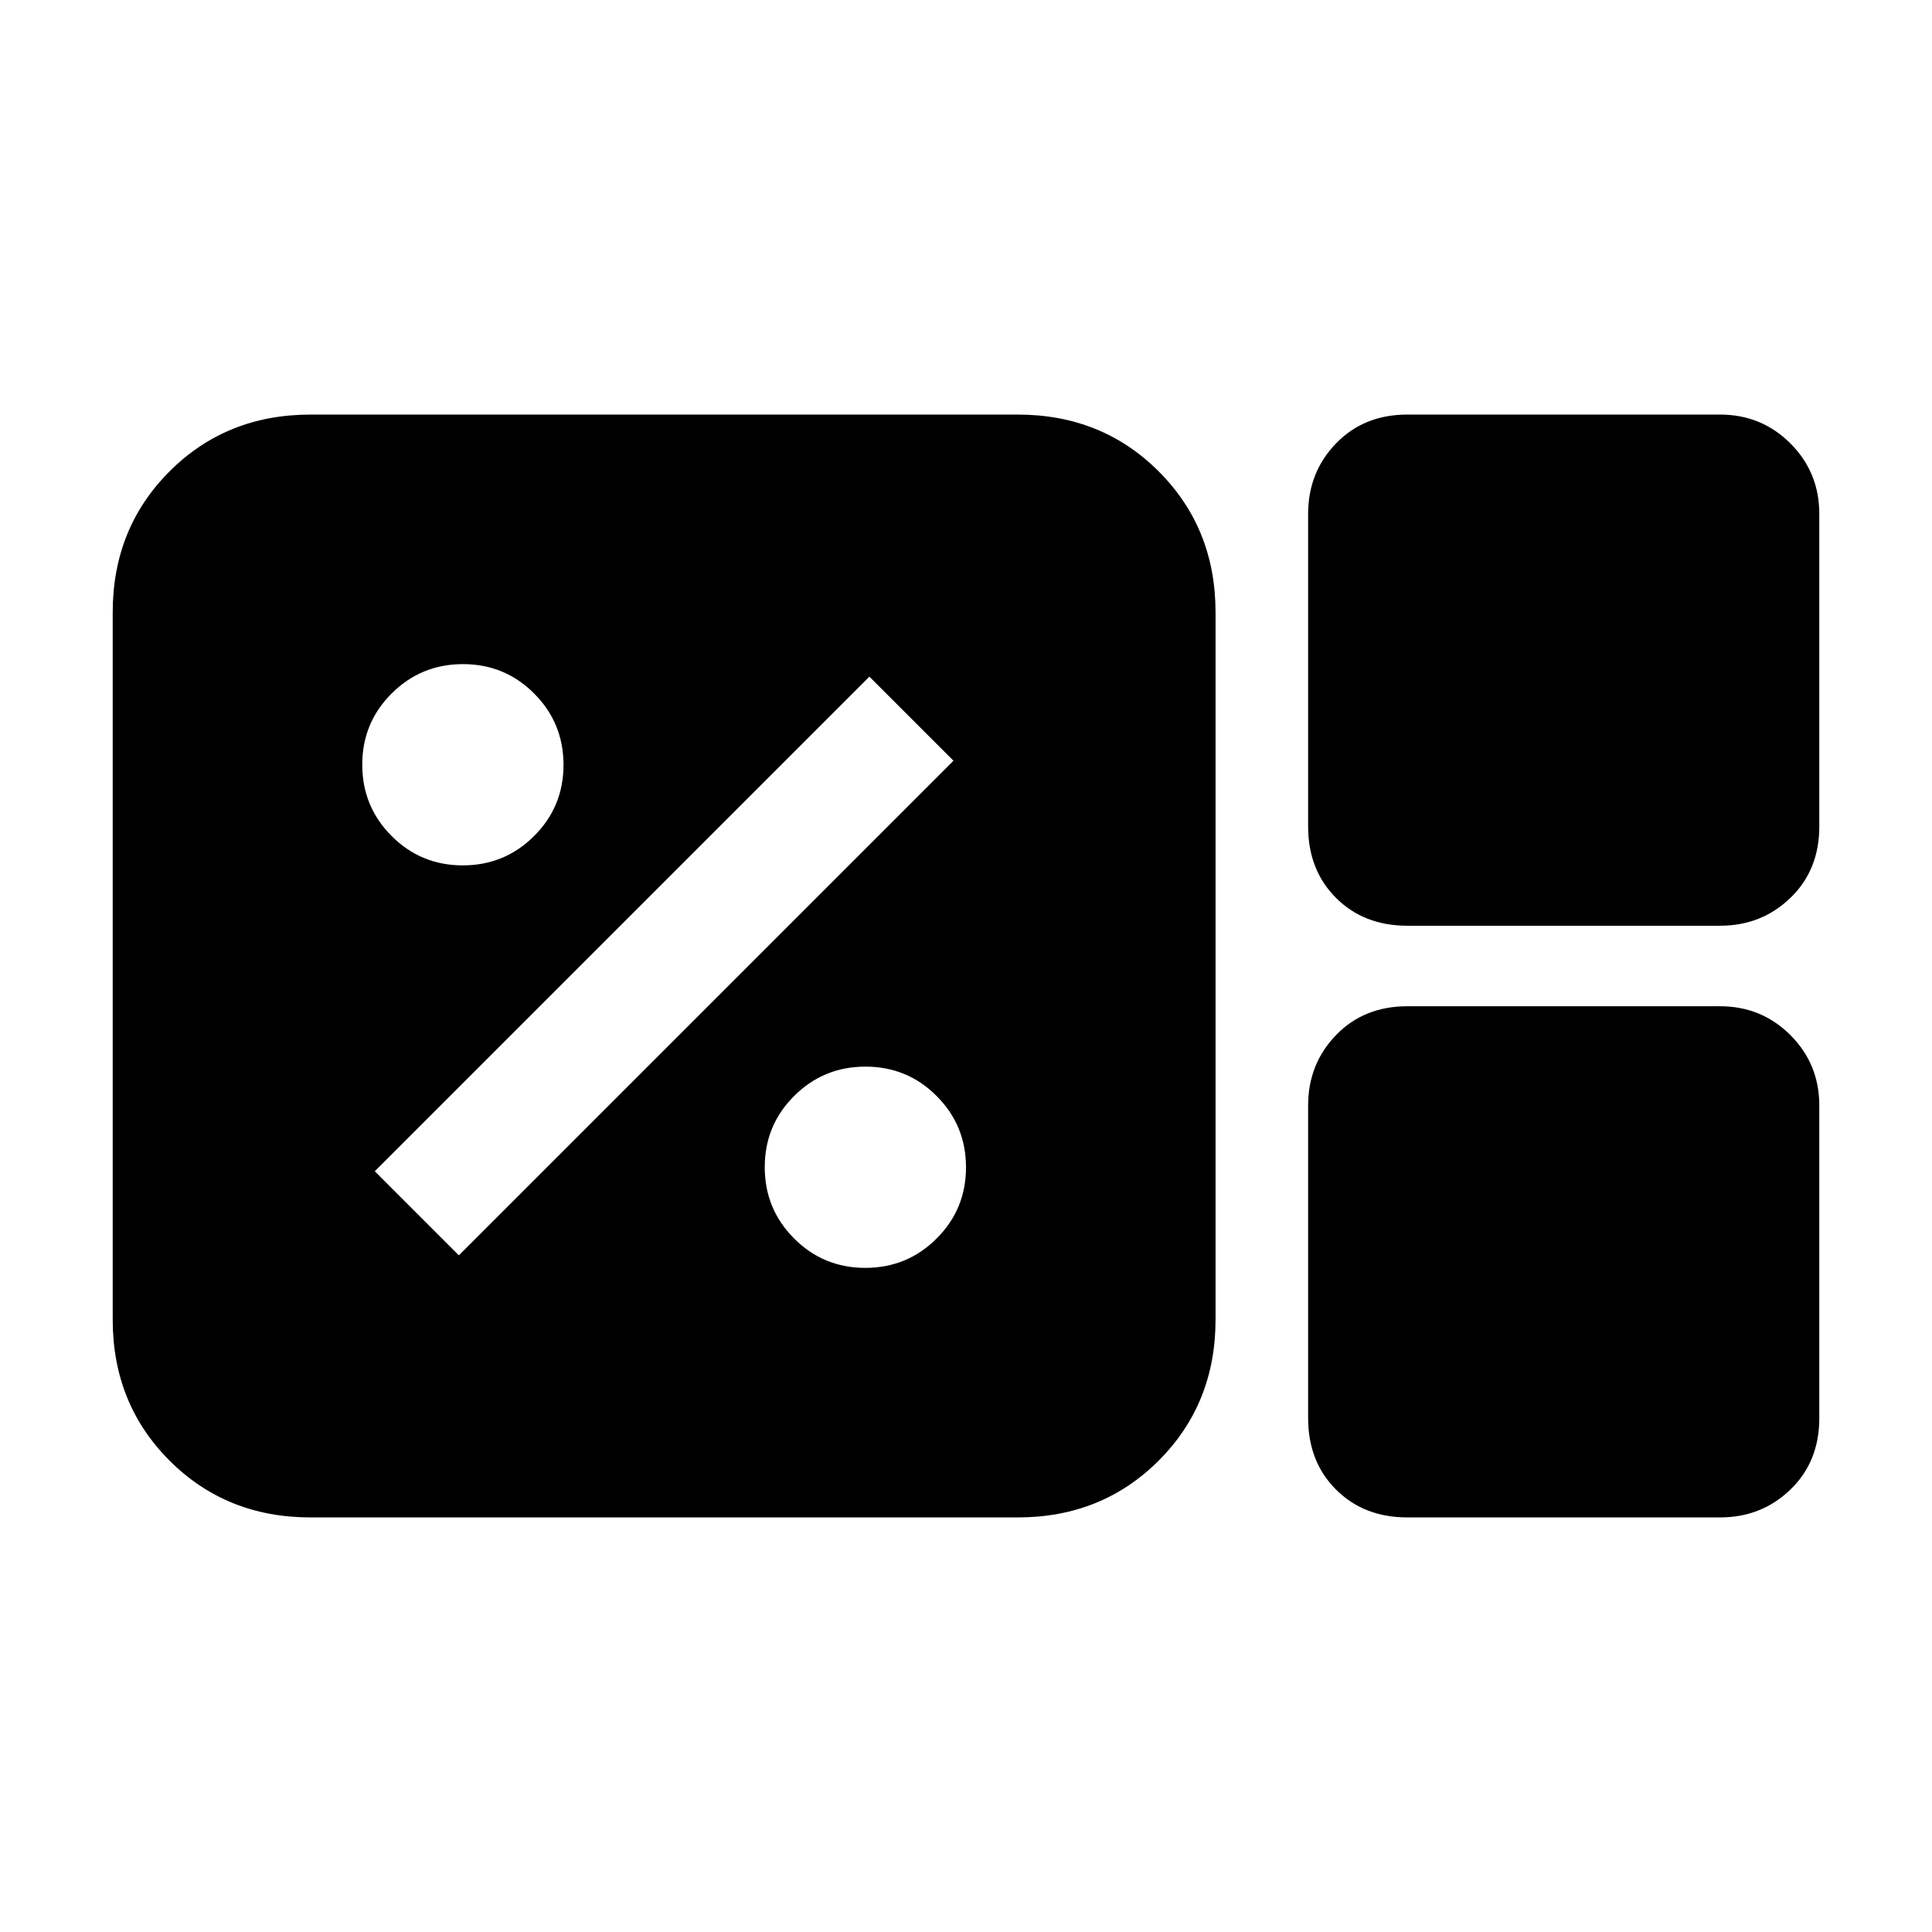 <svg xmlns="http://www.w3.org/2000/svg" height="24" viewBox="0 -960 960 960" width="24"><path d="M154.31-206q-41.83 0-70.07-28.24Q56-262.48 56-304.31v-351.38q0-41.83 28.24-70.07Q112.48-754 154.31-754h351.38q41.83 0 70.07 28.24Q604-697.52 604-655.69v351.38q0 41.83-28.24 70.07Q547.52-206 505.69-206H154.31Zm545.03-294q-21.65 0-35.49-13.85Q650-527.69 650-549.34v-155.31q0-20.66 13.85-35Q677.69-754 699.34-754h155.31q20.66 0 35 14.35 14.35 14.34 14.35 35v155.31q0 21.65-14.35 35.49-14.34 13.85-35 13.85H699.34Zm0 294q-21.65 0-35.49-13.85Q650-233.69 650-255.35v-155.31q0-20.65 13.85-34.99Q677.69-460 699.34-460h155.31q20.66 0 35 14.35Q904-431.31 904-410.66v155.31q0 21.66-14.35 35.5-14.34 13.85-35 13.85H699.34ZM429.96-330q20.81 0 35.42-14.57Q480-359.14 480-379.95q0-20.82-14.57-35.43Q450.86-430 430.05-430q-20.82 0-35.43 14.57Q380-400.86 380-380.05q0 20.82 14.57 35.43Q409.14-330 429.96-330ZM228-336.23 473.77-582 432-623.77 186.23-378 228-336.23ZM229.96-530q20.81 0 35.42-14.57Q280-559.14 280-579.95q0-20.82-14.57-35.43Q250.86-630 230.05-630q-20.82 0-35.43 14.57Q180-600.86 180-580.05q0 20.82 14.57 35.43Q209.14-530 229.96-530Z"/></svg>